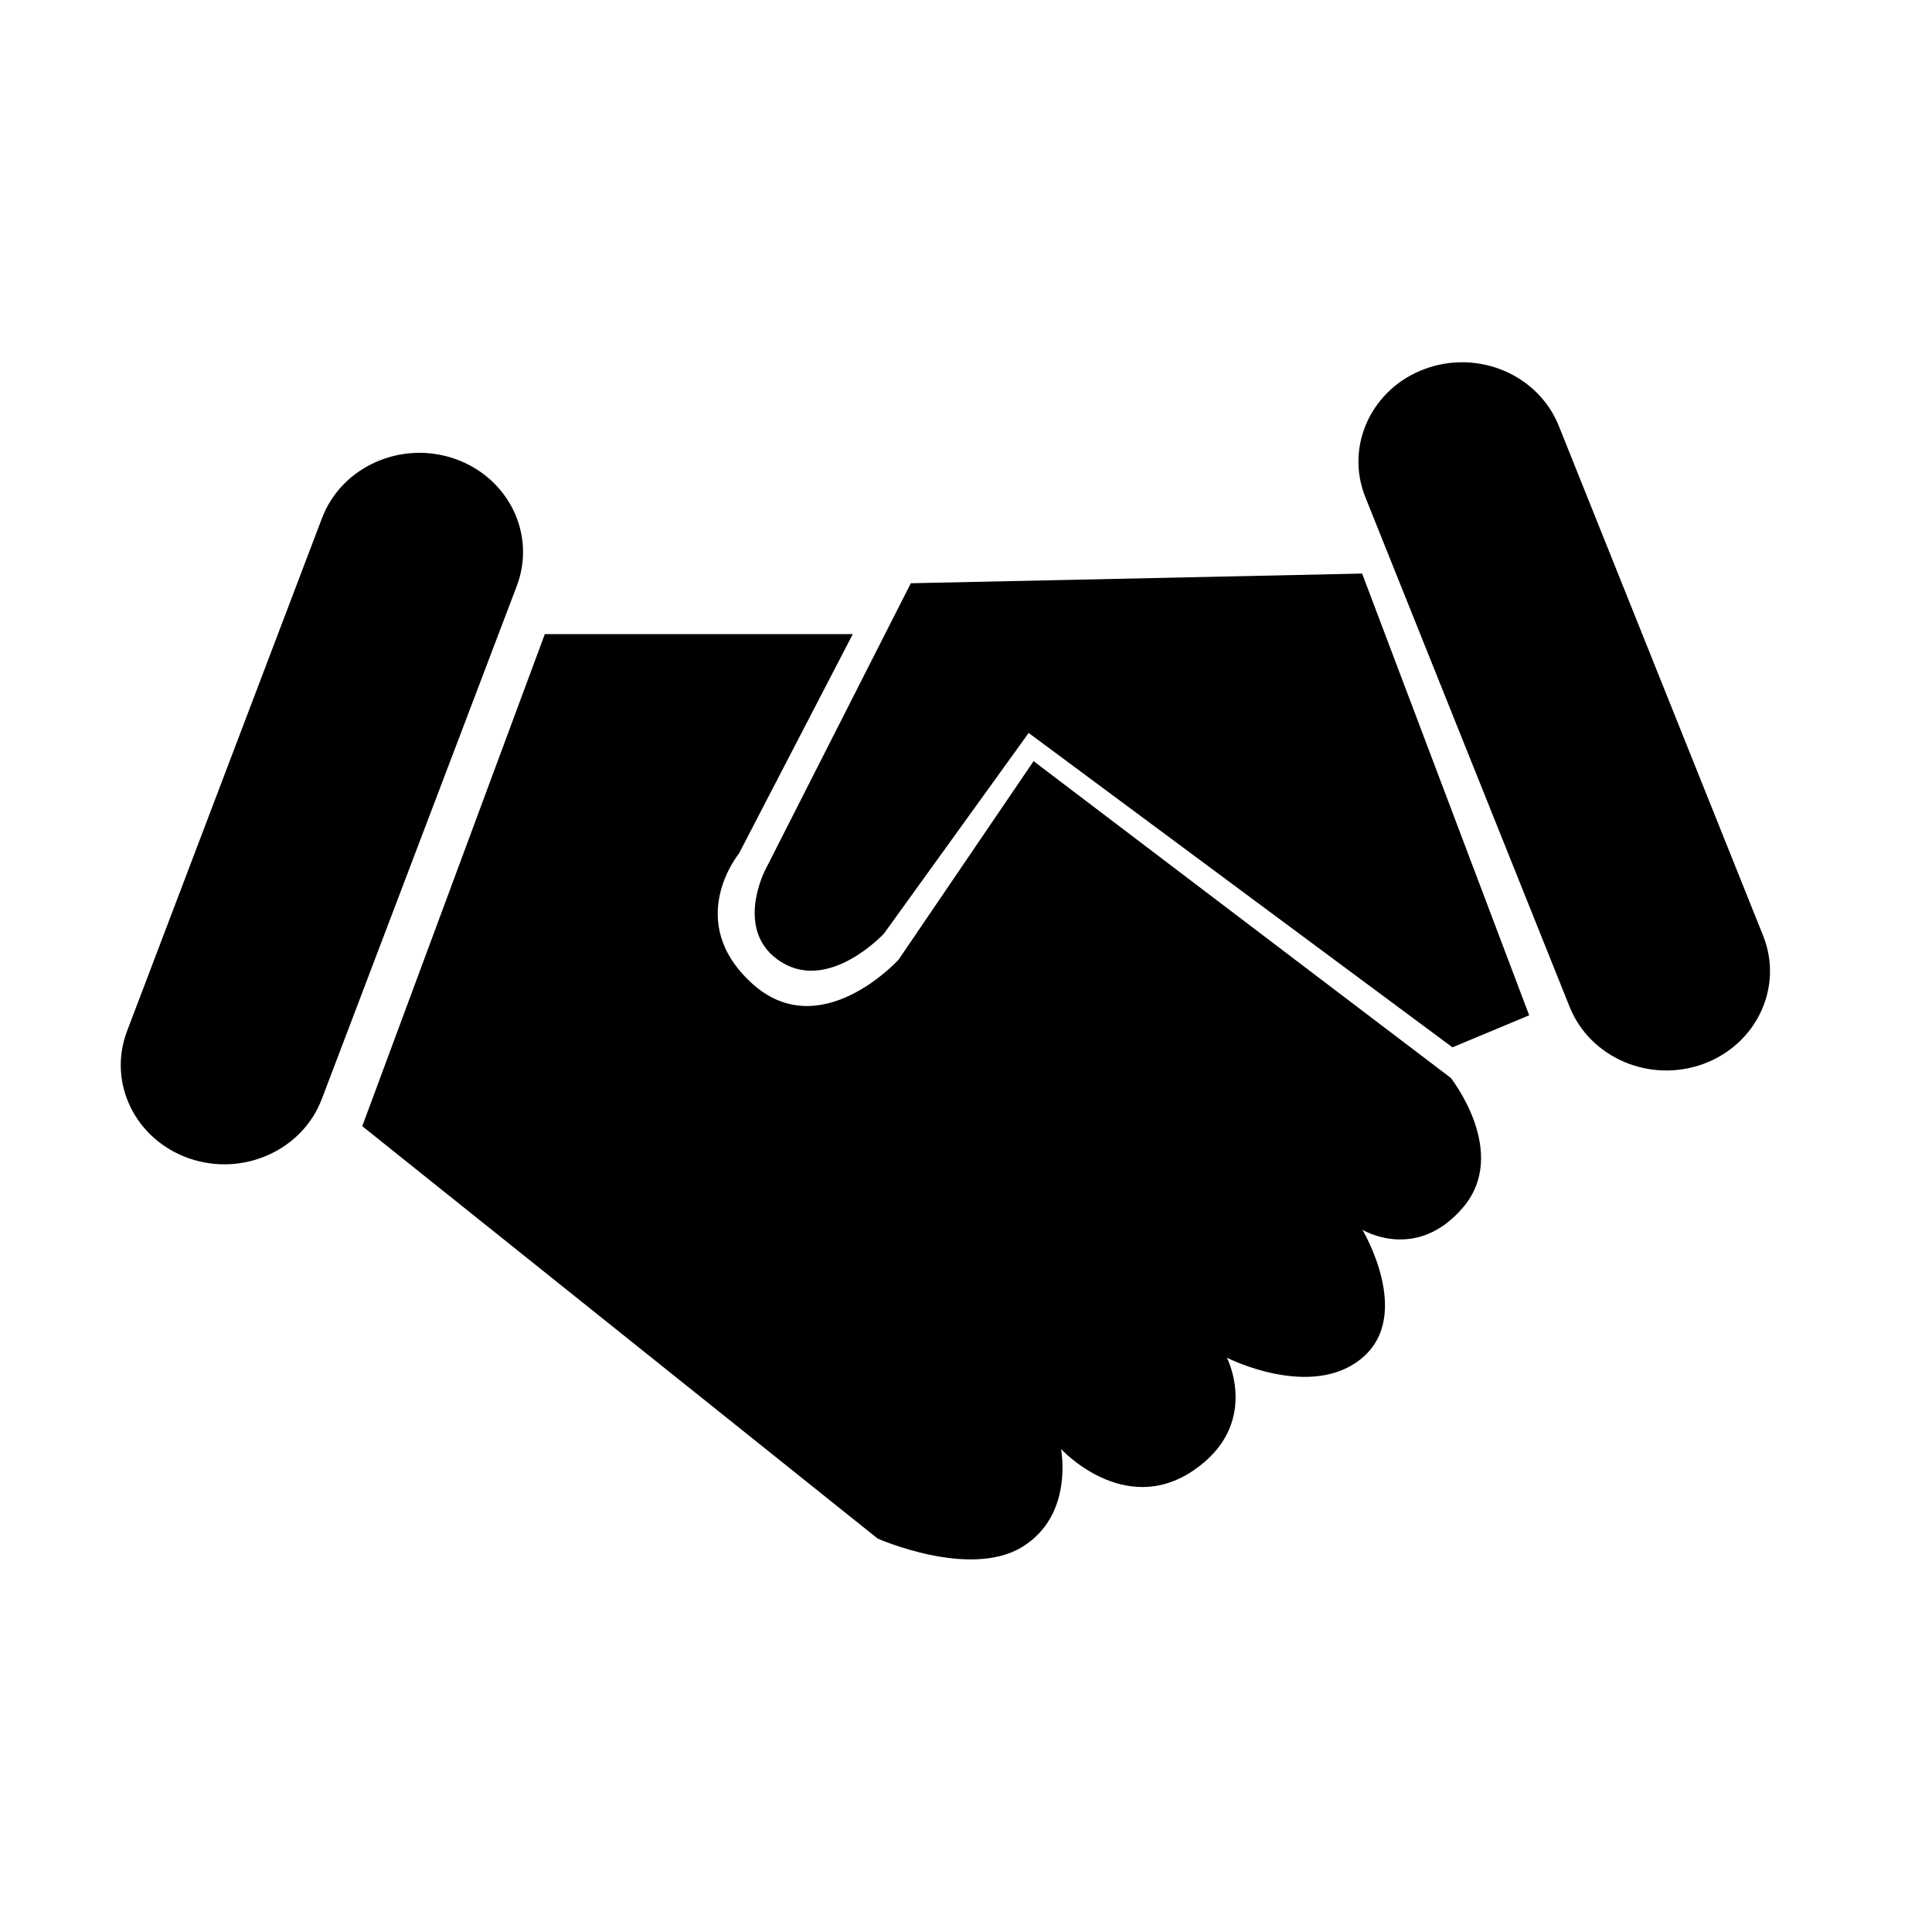 <?xml version="1.0" encoding="UTF-8"?>
<svg width="64px" height="64px" viewBox="0 0 64 64" version="1.1" xmlns="http://www.w3.org/2000/svg" xmlns:xlink="http://www.w3.org/1999/xlink">
    <title>service_agreement</title>
    <g id="service_agreement" stroke="none" stroke-width="1" fill="none" fill-rule="evenodd">
        <path d="M18.048,21.005 L28.25,21.005 L24.479,28.274 C24.479,28.274 22.64,30.509 24.908,32.574 C27.175,34.64 29.765,31.792 29.765,31.792 L34.239,25.214 L48.058,35.706 C48.058,35.706 50.017,38.177 48.463,40 C46.91,41.823 45.132,40.738 45.132,40.738 C45.132,40.738 46.814,43.547 45.132,44.976 C43.449,46.405 40.643,44.976 40.643,44.976 C40.643,44.976 41.789,47.207 39.504,48.731 C37.218,50.255 35.147,48 35.147,48 C35.147,48 35.59,50.206 33.844,51.255 C32.098,52.305 29.075,50.968 29.075,50.968 L12,37.306 L18.048,21.005 Z" id="Path-131" fill="#000000" fill-rule="nonzero"></path>
        <path d="M45.122,19 L30.172,19.321 L25.344,28.829 C25.344,28.829 24.284,30.873 25.885,31.871 C27.486,32.869 29.282,30.927 29.282,30.927 L34.076,24.28 L48.114,34.694 L50.656,33.633 L45.122,19 Z" id="Path-130" fill="#000000" fill-rule="nonzero"></path>
        <path d="M10.667,17.163 C11.315,15.457 13.289,14.579 15.067,15.199 L15.067,15.199 C16.848,15.82 17.768,17.703 17.119,19.412 L10.66,36.407 C10.012,38.113 8.038,38.991 6.26,38.371 L6.26,38.371 C4.479,37.75 3.559,35.867 4.208,34.158" id="Rectangle-53" fill="#000000" fill-rule="nonzero"></path>
        <path d="M45.228,16.467 C44.549,14.772 45.437,12.869 47.203,12.22 L47.203,12.22 C48.973,11.569 50.958,12.413 51.638,14.11 L58.405,30.994 C59.085,32.689 58.197,34.592 56.431,35.242 L56.431,35.242 C54.66,35.892 52.676,35.049 51.995,33.351" id="Rectangle-53" fill="#000000" fill-rule="nonzero"></path>
    </g>
</svg>